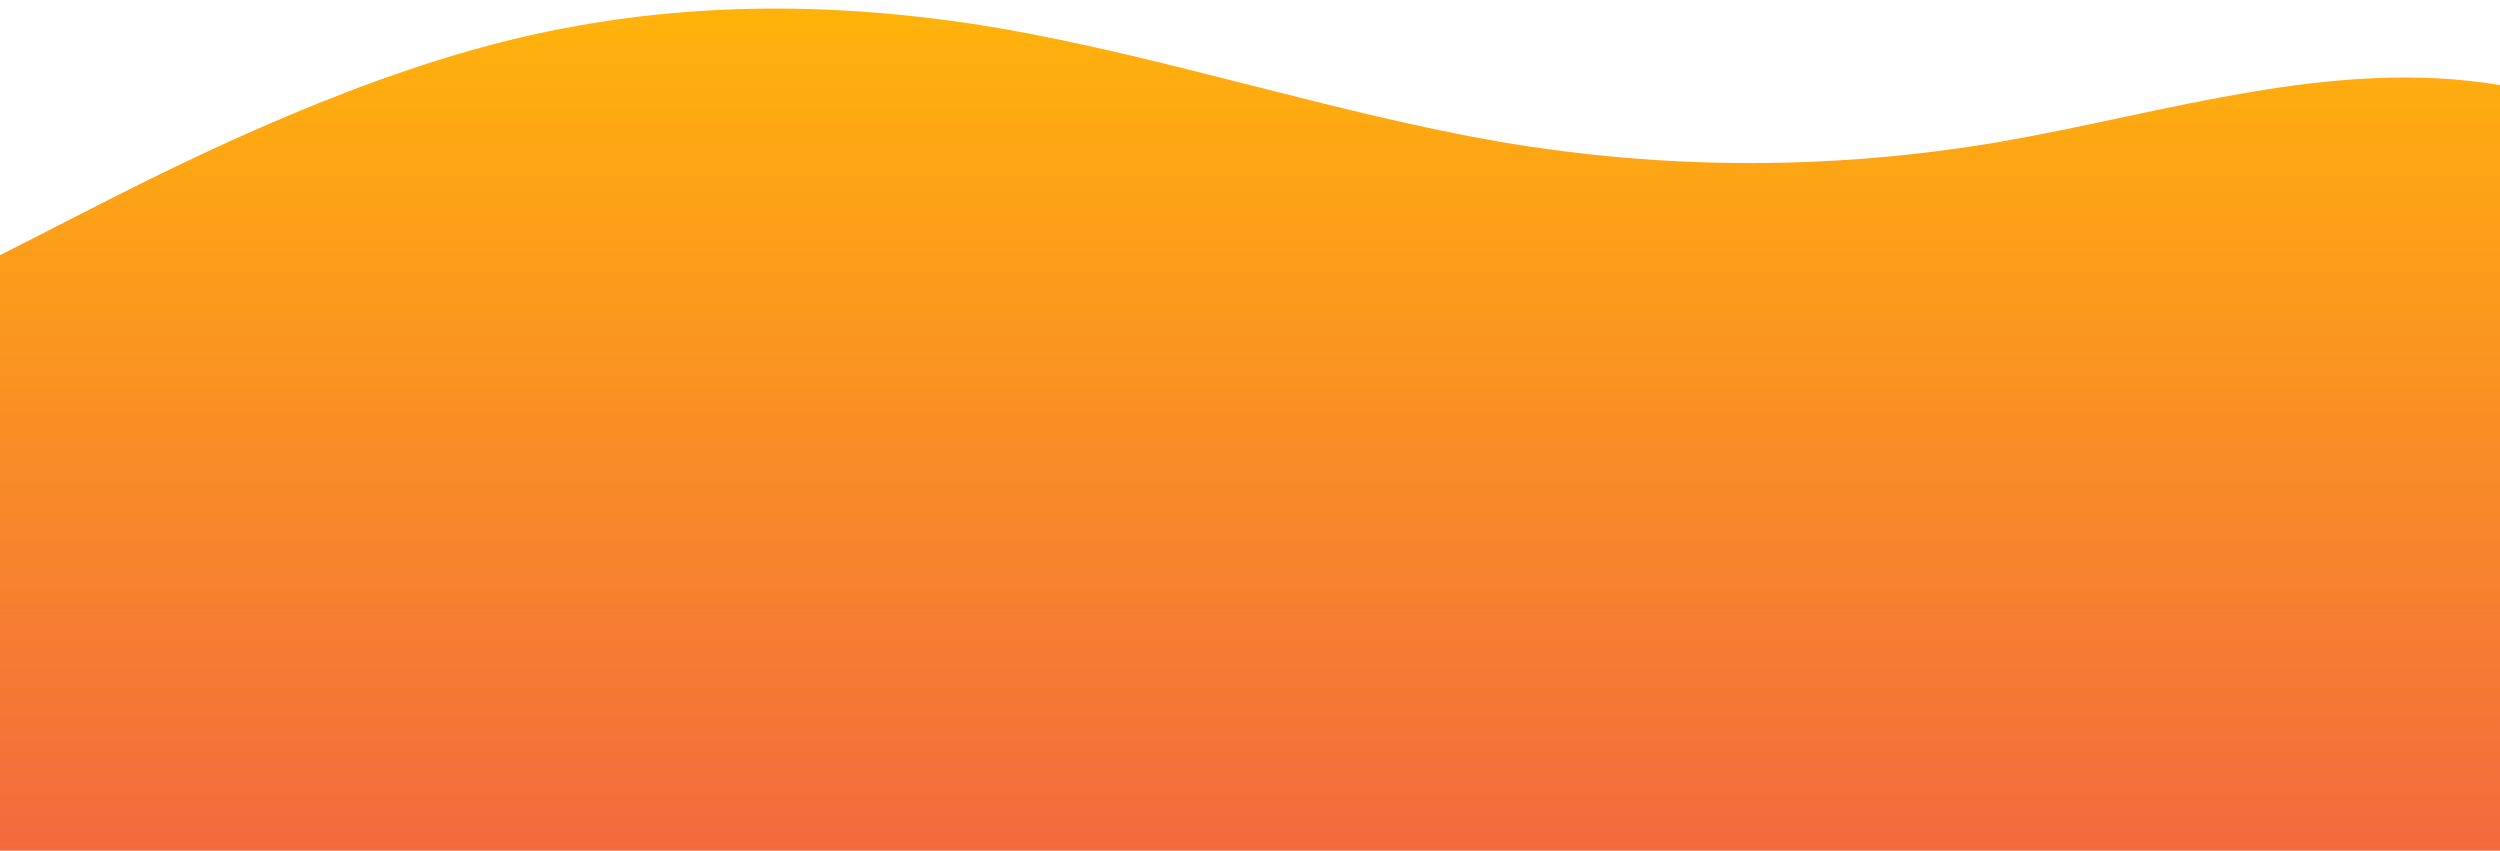 <?xml version="1.0" standalone="no"?>
<svg xmlns:xlink="http://www.w3.org/1999/xlink" id="wave" style="transform:rotate(0deg); transition: 0.3s" viewBox="0 0 1440 490" version="1.1" xmlns="http://www.w3.org/2000/svg"><defs><linearGradient id="sw-gradient-0" x1="0" x2="0" y1="1" y2="0"><stop stop-color="rgba(243, 106, 62, 1)" offset="0%"/><stop stop-color="rgba(255, 179, 11, 1)" offset="100%"/></linearGradient></defs><path style="transform:translate(0, 0px); opacity:1" fill="url(#sw-gradient-0)" d="M0,147L48,122.5C96,98,192,49,288,24.5C384,0,480,0,576,16.3C672,33,768,65,864,81.7C960,98,1056,98,1152,81.7C1248,65,1344,33,1440,49C1536,65,1632,131,1728,130.7C1824,131,1920,65,2016,106.2C2112,147,2208,294,2304,343C2400,392,2496,343,2592,269.5C2688,196,2784,98,2880,73.5C2976,49,3072,98,3168,114.3C3264,131,3360,114,3456,155.2C3552,196,3648,294,3744,294C3840,294,3936,196,4032,130.7C4128,65,4224,33,4320,49C4416,65,4512,131,4608,171.5C4704,212,4800,229,4896,261.3C4992,294,5088,343,5184,326.7C5280,310,5376,229,5472,163.3C5568,98,5664,49,5760,49C5856,49,5952,98,6048,138.8C6144,180,6240,212,6336,204.2C6432,196,6528,147,6624,138.8C6720,131,6816,163,6864,179.7L6912,196L6912,490L6864,490C6816,490,6720,490,6624,490C6528,490,6432,490,6336,490C6240,490,6144,490,6048,490C5952,490,5856,490,5760,490C5664,490,5568,490,5472,490C5376,490,5280,490,5184,490C5088,490,4992,490,4896,490C4800,490,4704,490,4608,490C4512,490,4416,490,4320,490C4224,490,4128,490,4032,490C3936,490,3840,490,3744,490C3648,490,3552,490,3456,490C3360,490,3264,490,3168,490C3072,490,2976,490,2880,490C2784,490,2688,490,2592,490C2496,490,2400,490,2304,490C2208,490,2112,490,2016,490C1920,490,1824,490,1728,490C1632,490,1536,490,1440,490C1344,490,1248,490,1152,490C1056,490,960,490,864,490C768,490,672,490,576,490C480,490,384,490,288,490C192,490,96,490,48,490L0,490Z"/></svg>